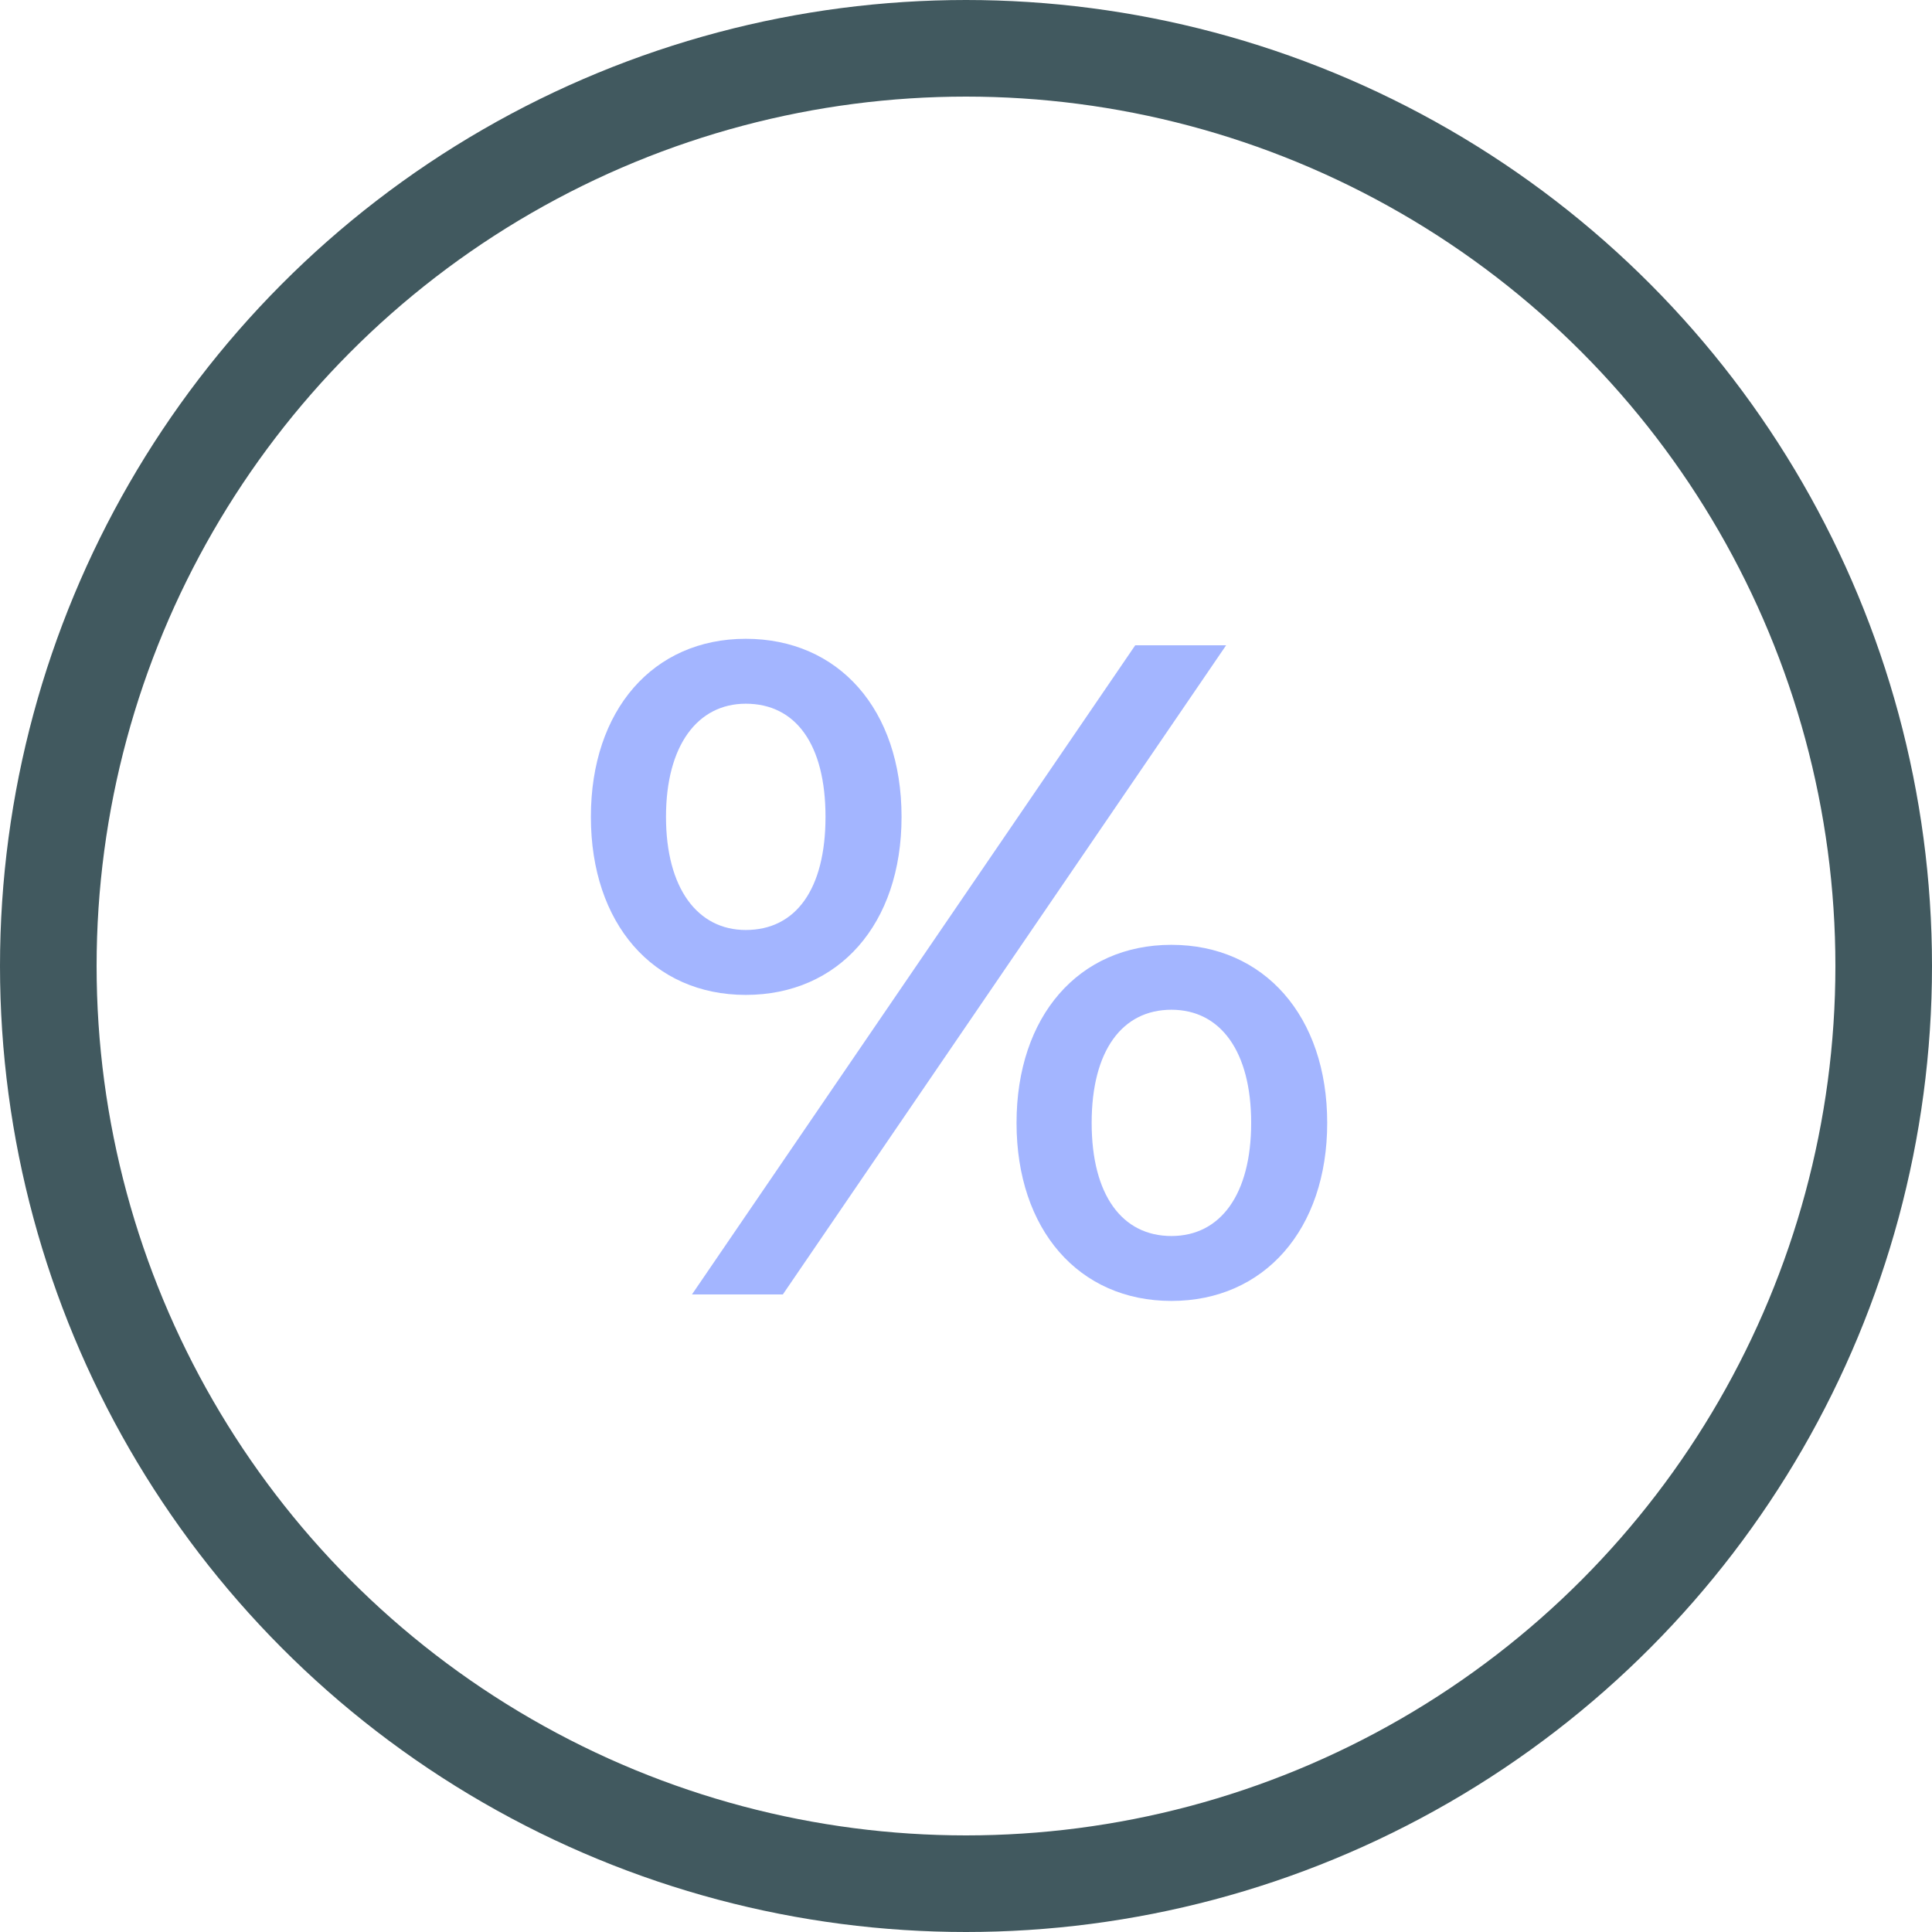 <svg width="100" height="100" viewBox="0 0 100 100" fill="none" xmlns="http://www.w3.org/2000/svg">
<path d="M38.6 51.496C43.4 51.496 46.664 47.848 46.664 42.28C46.664 36.712 43.4 33.064 38.6 33.064C33.8 33.064 30.584 36.76 30.584 42.28C30.584 47.8 33.8 51.496 38.6 51.496ZM35.816 67H40.52L63.464 33.4H58.76L35.816 67ZM38.6 48.136C36.104 48.136 34.472 45.976 34.472 42.28C34.472 38.584 36.104 36.424 38.6 36.424C41.192 36.424 42.728 38.536 42.728 42.28C42.728 46.024 41.192 48.136 38.6 48.136ZM60.632 67.336C65.432 67.336 68.696 63.64 68.696 58.12C68.696 52.6 65.432 48.904 60.632 48.904C55.832 48.904 52.616 52.6 52.616 58.12C52.616 63.64 55.832 67.336 60.632 67.336ZM60.632 63.976C58.088 63.976 56.504 61.864 56.504 58.12C56.504 54.376 58.088 52.264 60.632 52.264C63.176 52.264 64.76 54.424 64.76 58.12C64.76 61.816 63.176 63.976 60.632 63.976Z" fill="#A3B5FF"/>
<circle cx="50" cy="50" r="47.5" stroke="#41595F" stroke-width="5"/>
</svg>
